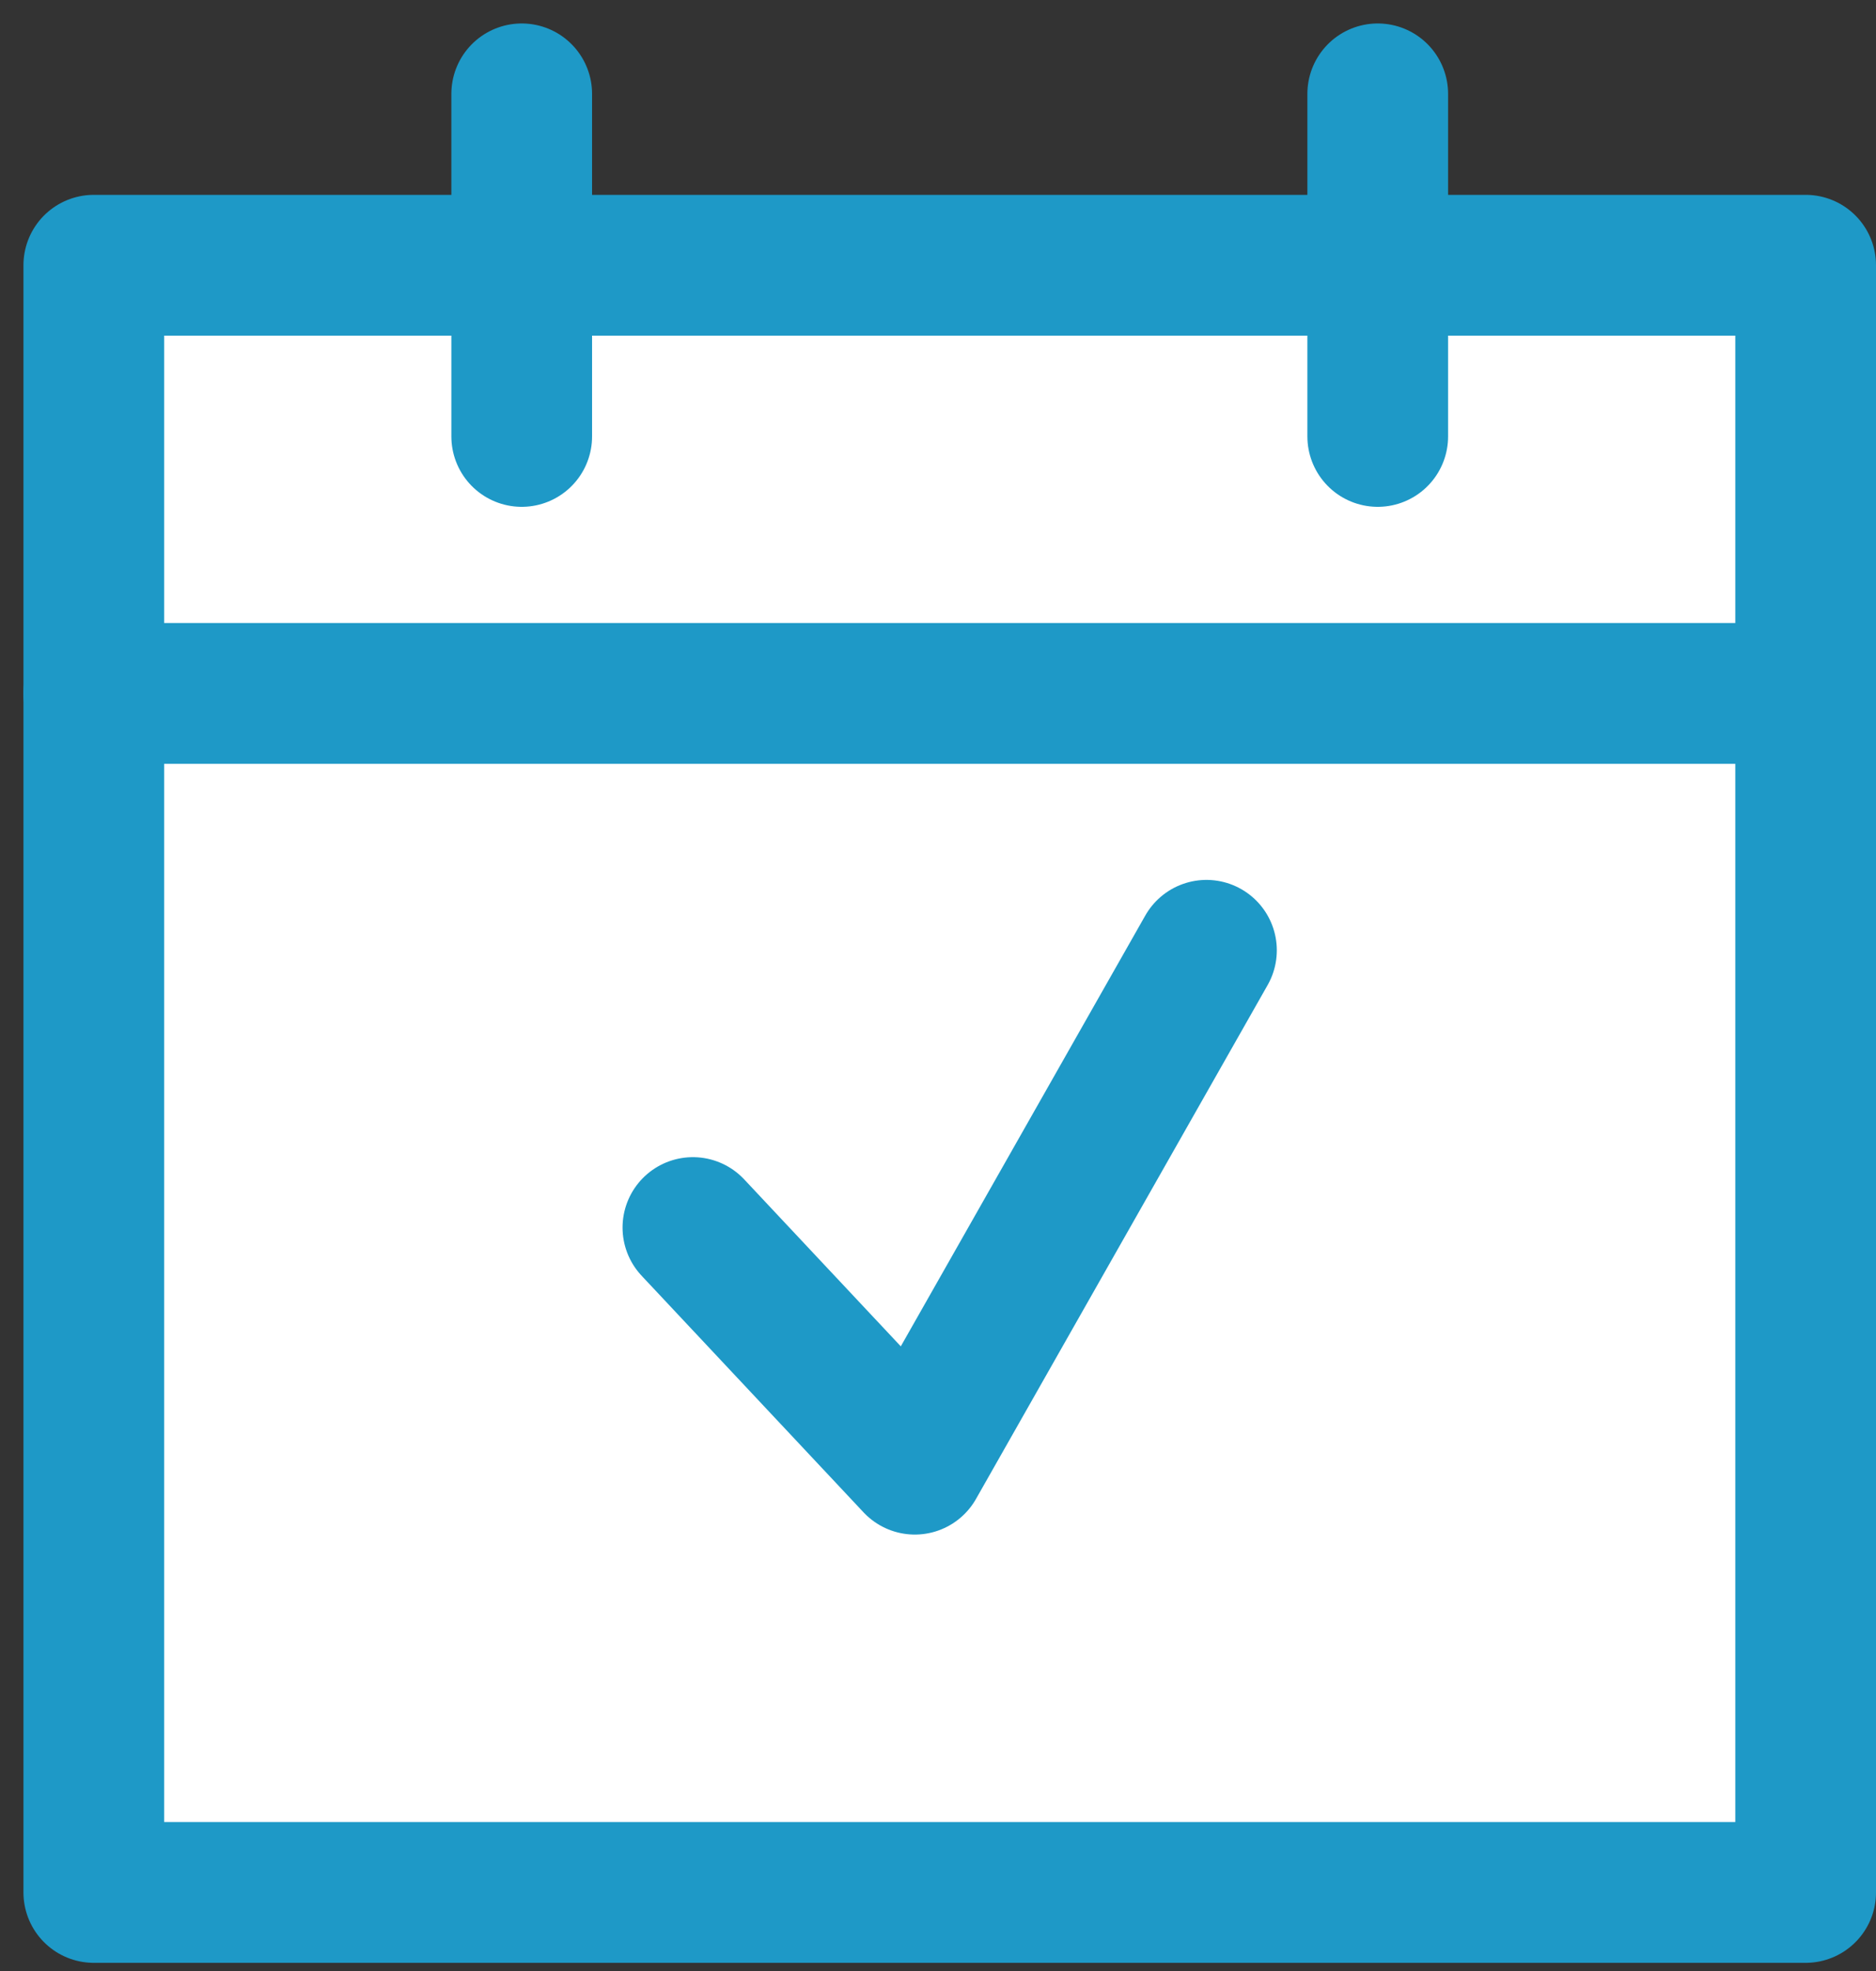 <svg width="20" height="21" viewBox="0 0 20 21" fill="none" xmlns="http://www.w3.org/2000/svg">
<rect x="0" y="0" width="20" height="21" fill="#333333" stroke="none"/>
<path d="M19.25 2.826H1V20.163H19.25V2.826Z" fill="white" stroke="#1E99C7" stroke-width="1.5" stroke-linecap="round" stroke-linejoin="round"/>
<path d="M1 7.388H19.25H1Z" fill="white"/>
<path d="M1 7.388H19.25" stroke="#1E99C7" stroke-width="1.5" stroke-linecap="round" stroke-linejoin="round"/>
<path d="M5.562 1V4.65V1Z" fill="white"/>
<path d="M5.562 1V4.65" stroke="#1E99C7" stroke-width="1.5" stroke-linecap="round" stroke-linejoin="round"/>
<path d="M14.688 1V4.65V1Z" fill="white"/>
<path d="M14.688 1V4.65" stroke="#1E99C7" stroke-width="1.5" stroke-linecap="round" stroke-linejoin="round"/>
<path d="M7.387 13.079L9.753 15.6L12.862 10.125" fill="white"/>
<path d="M7.387 13.079L9.753 15.6L12.862 10.125" stroke="#1E99C7" stroke-width="1.5" stroke-linecap="round" stroke-linejoin="round"/>
</svg>
